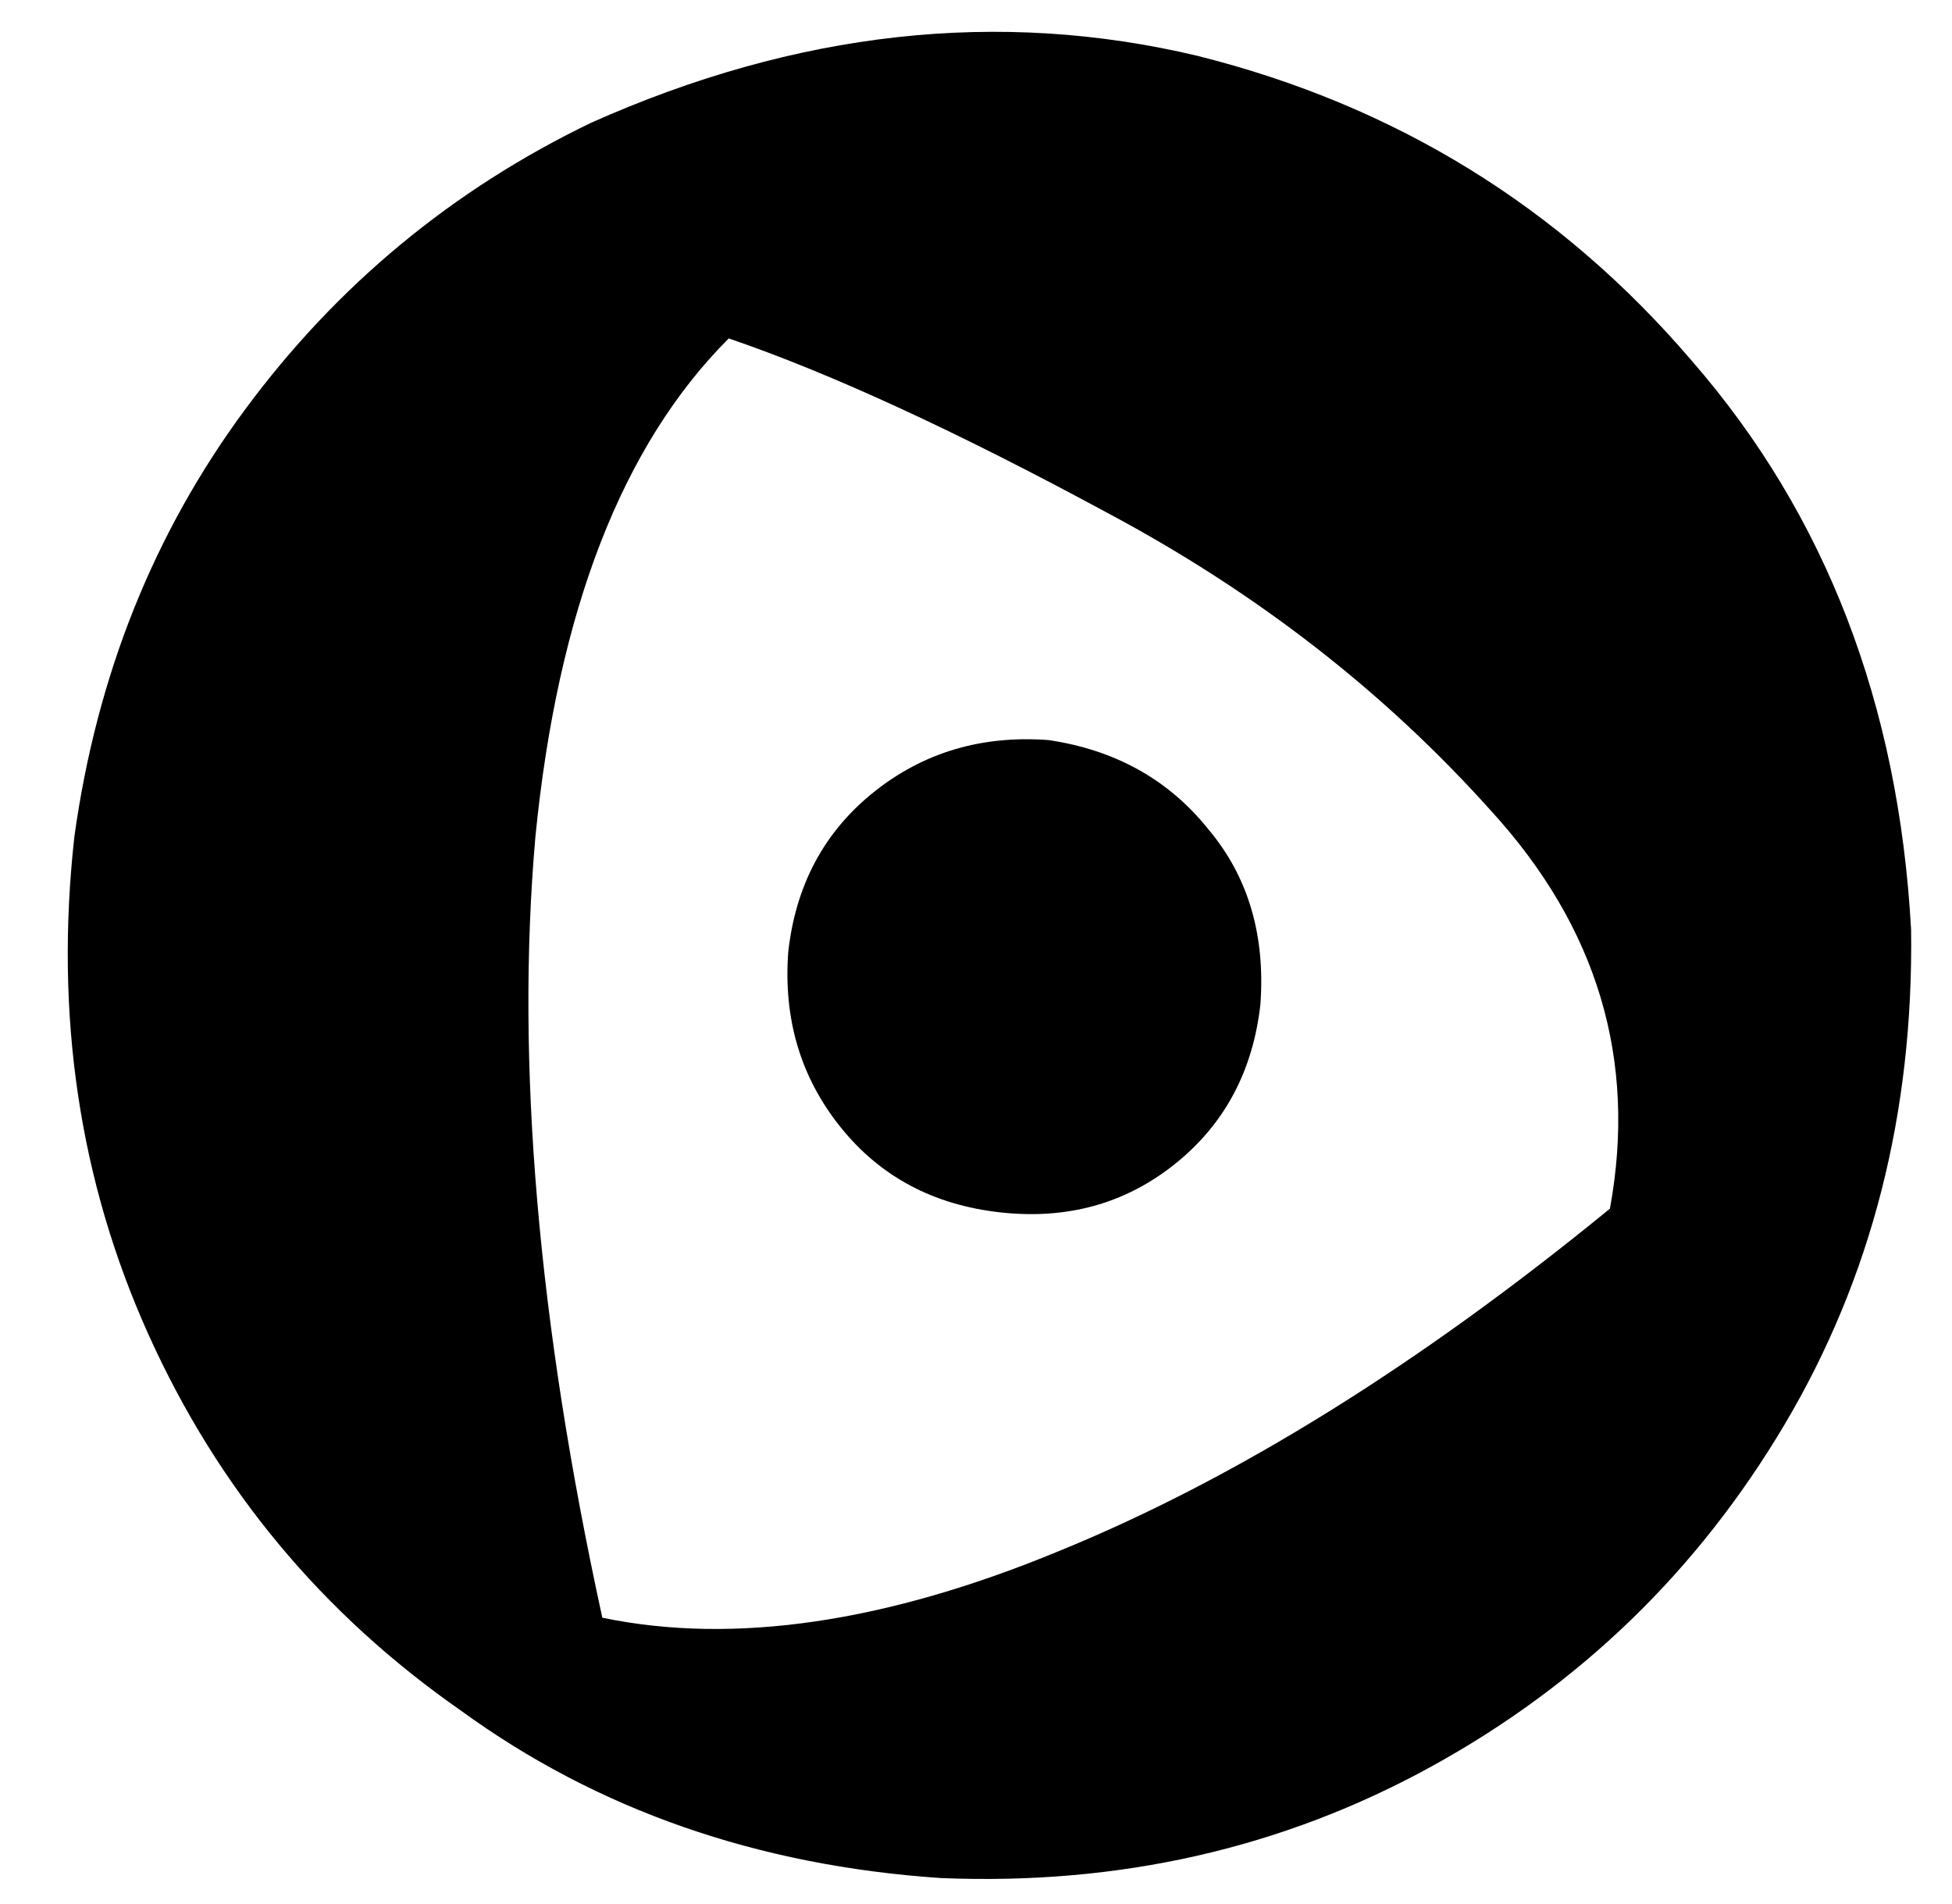 <?xml version="1.0" standalone="no"?>
<!DOCTYPE svg PUBLIC "-//W3C//DTD SVG 1.1//EN" "http://www.w3.org/Graphics/SVG/1.1/DTD/svg11.dtd" >
<svg xmlns="http://www.w3.org/2000/svg" xmlns:xlink="http://www.w3.org/1999/xlink" version="1.1" viewBox="-10 -40 525 512">
   <path fill="currentColor"
d="M329 230q-3 27 -23 43v0v0q-20 16 -47 13t-43 -23t-14 -47q3 -27 23 -43t47 -14q27 4 43 24q16 19 14 47v0zM243 465q-74 -5 -129 -45v0v0q-56 -39 -84 -101v0v0q-28 -62 -20 -134q9 -65 46 -115t93 -77q83 -37 163 -18q80 20 133 82q54 62 59 153q1 74 -34 133t-95 92
t-132 30v0zM423 285q11 -60 -32 -107v0v0q-43 -48 -103 -80v0v0q-61 -33 -102 -47q-43 43 -52 134q-8 91 18 210q53 11 123 -18q71 -29 148 -92v0z" />
</svg>
